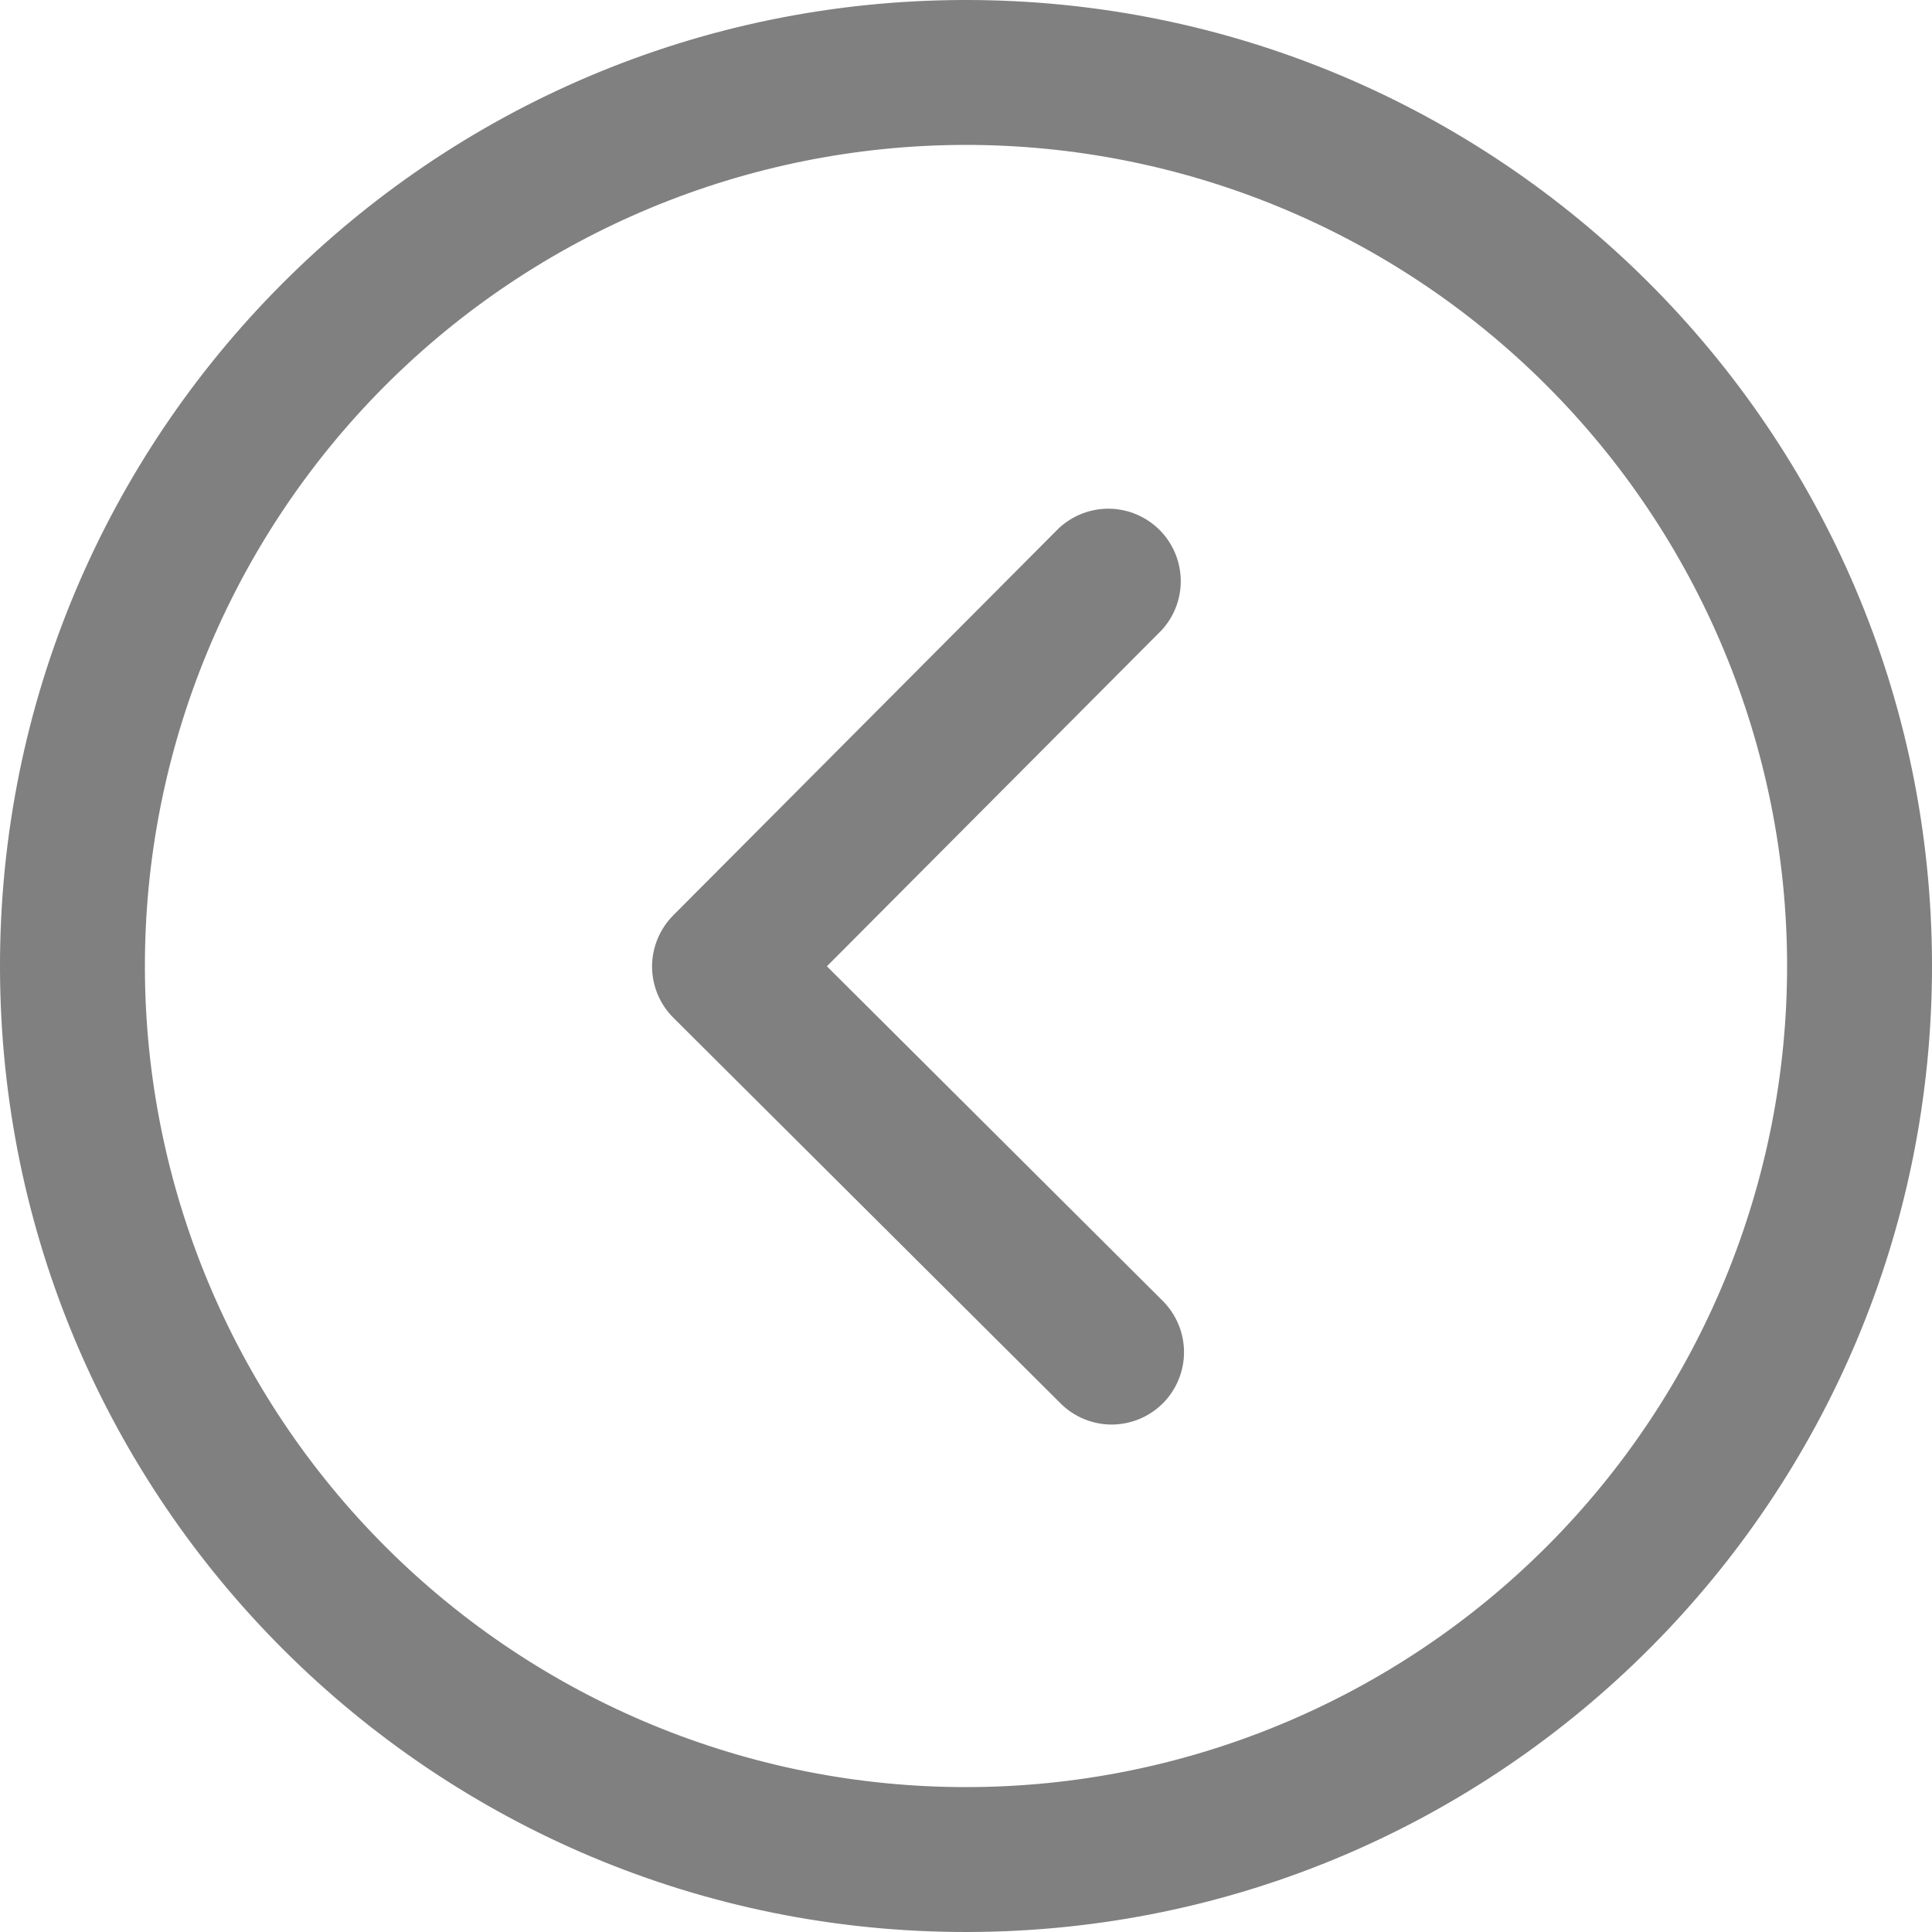 <svg width="20" height="20" viewBox="0 0 20 20" fill="none" xmlns="http://www.w3.org/2000/svg">
<path d="M20 9.981C19.989 4.458 15.503 -0.01 9.98 0C4.457 0.011 -0.011 4.497 -0 10.02C0.01 15.543 4.496 20.011 10.019 20C15.542 19.989 20.01 15.504 20 9.981ZM18.5 9.984C18.504 12.238 17.613 14.402 16.022 15.999C14.431 17.596 12.271 18.496 10.016 18.5C7.762 18.505 5.598 17.613 4.001 16.022C2.404 14.431 1.504 12.271 1.5 10.017C1.495 7.762 2.387 5.599 3.978 4.001C5.569 2.404 7.729 1.505 9.983 1.5C12.238 1.496 14.401 2.387 15.998 3.978C17.596 5.569 18.495 7.729 18.5 9.984ZM12.039 14.526C12.179 14.385 12.257 14.195 12.257 13.996C12.256 13.797 12.177 13.607 12.036 13.466L8.56 10.003L12.023 6.526C12.155 6.384 12.227 6.196 12.223 6.001C12.219 5.807 12.14 5.622 12.003 5.485C11.865 5.348 11.679 5.269 11.485 5.266C11.291 5.263 11.103 5.336 10.961 5.468L6.969 9.476C6.829 9.617 6.75 9.808 6.75 10.007C6.751 10.205 6.83 10.396 6.971 10.536L10.979 14.528C11.119 14.668 11.31 14.747 11.509 14.747C11.708 14.746 11.898 14.667 12.039 14.526Z" fill="#808080"/>
</svg>
